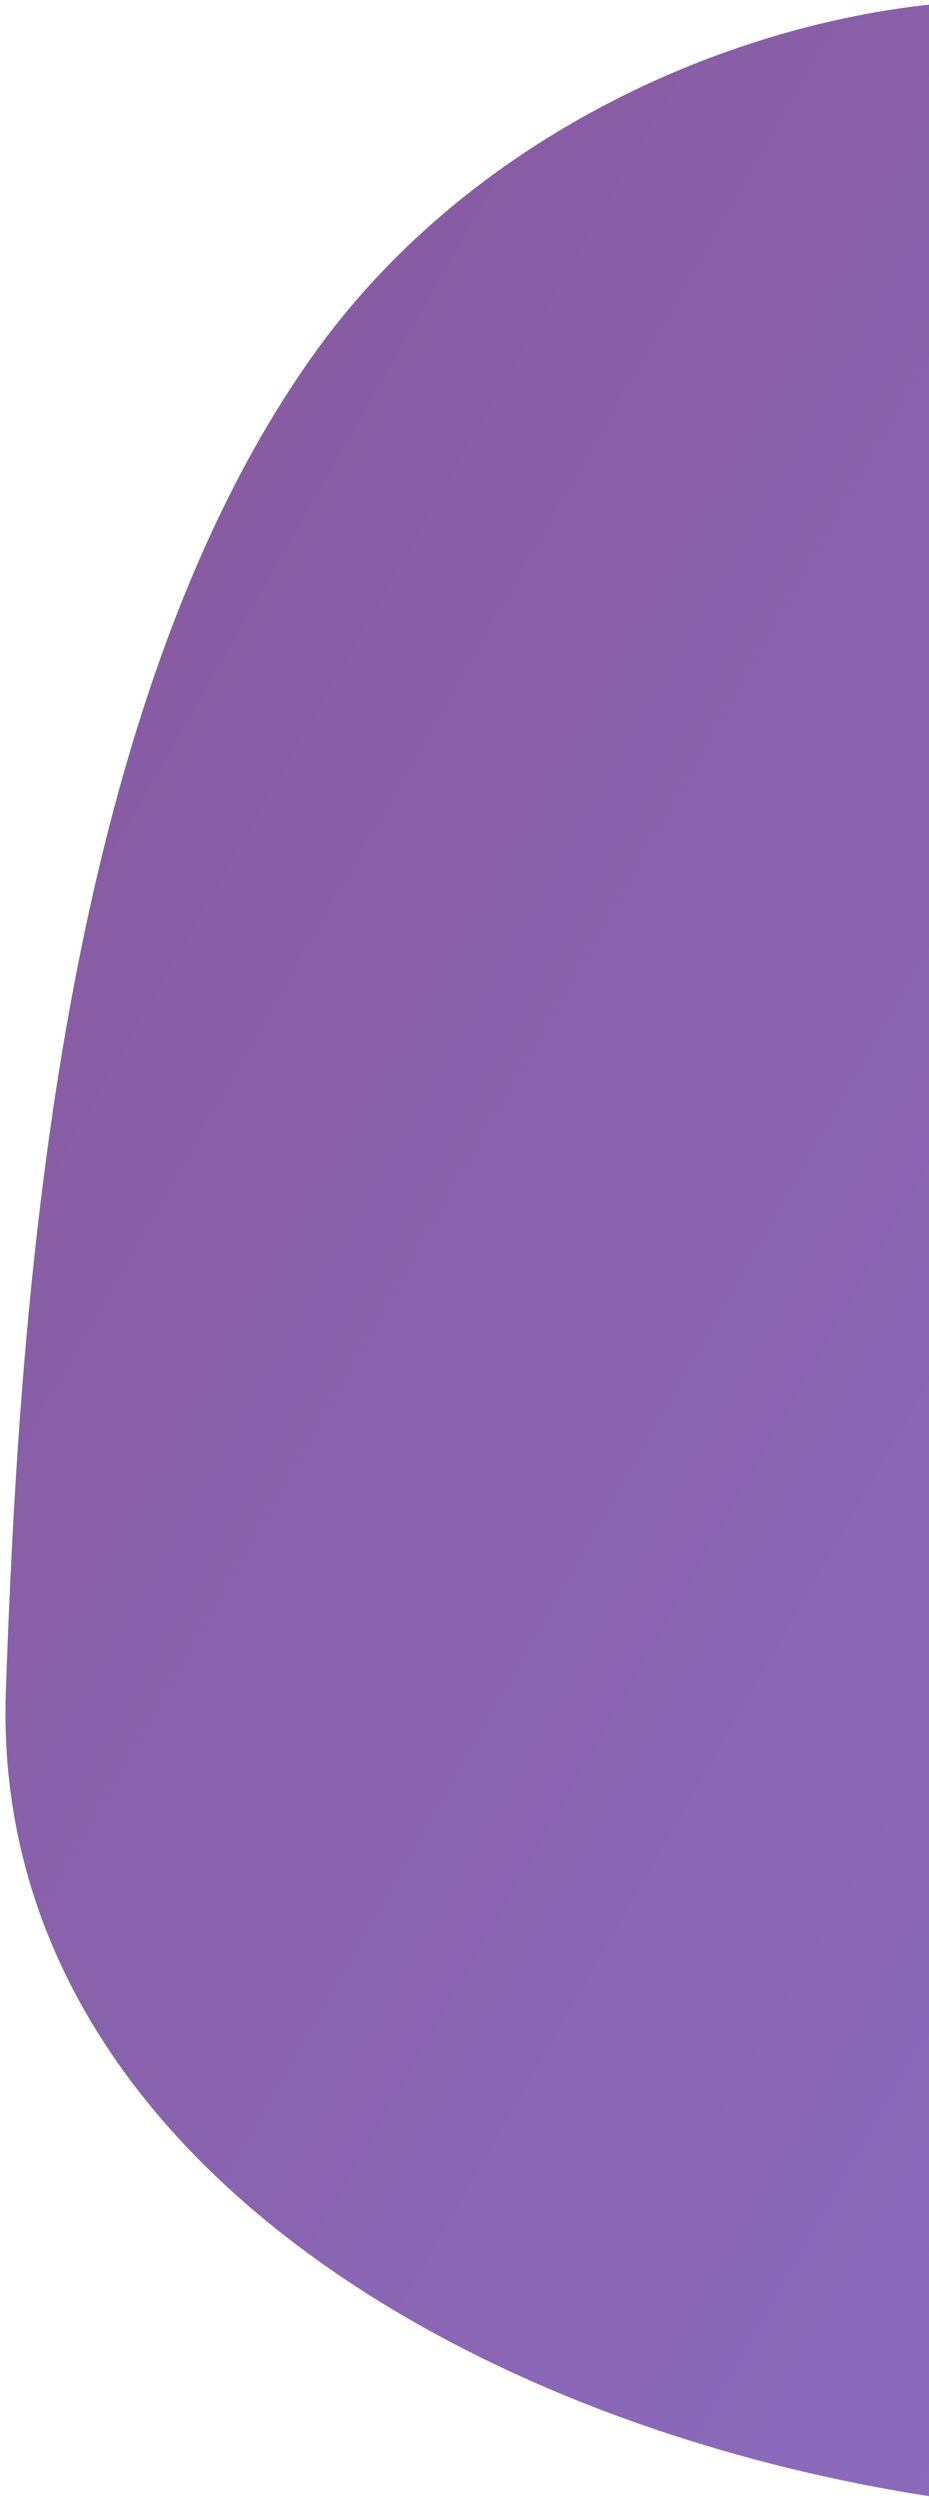 <?xml version="1.0" encoding="UTF-8" standalone="no"?>
<!DOCTYPE svg PUBLIC "-//W3C//DTD SVG 1.1//EN" "http://www.w3.org/Graphics/SVG/1.1/DTD/svg11.dtd">
<svg width="100%" height="100%" viewBox="0 0 145 390" version="1.1" xmlns="http://www.w3.org/2000/svg" xmlns:xlink="http://www.w3.org/1999/xlink" xml:space="preserve" xmlns:serif="http://www.serif.com/" style="fill-rule:evenodd;clip-rule:evenodd;stroke-linejoin:round;stroke-miterlimit:2;">
    <g transform="matrix(1,0,0,1,-2455,-696)">
        <g transform="matrix(1.714,0,0,2.956,-951.587,-269.841)">
            <g id="shape-2" transform="matrix(-8.671,-6.15504e-16,1.18691e-15,-5.618,6639.13,1584.24)">
                <path d="M526.678,200.383C531.702,201.078 536.563,203.728 536.396,207.953C536.26,211.397 535.887,217.077 533.173,220.493C531.593,222.482 528.965,223.574 526.678,223.793L526.678,200.383Z" style="fill:url(#_Linear1);"/>
            </g>
        </g>
    </g>
    <defs>
        <linearGradient id="_Linear1" x1="0" y1="0" x2="1" y2="0" gradientUnits="userSpaceOnUse" gradientTransform="matrix(29.749,14.796,-16.539,26.614,516.053,199.396)"><stop offset="0" style="stop-color:rgb(140,114,201);stop-opacity:1"/><stop offset="1" style="stop-color:rgb(135,86,153);stop-opacity:1"/></linearGradient>
    </defs>
</svg>
